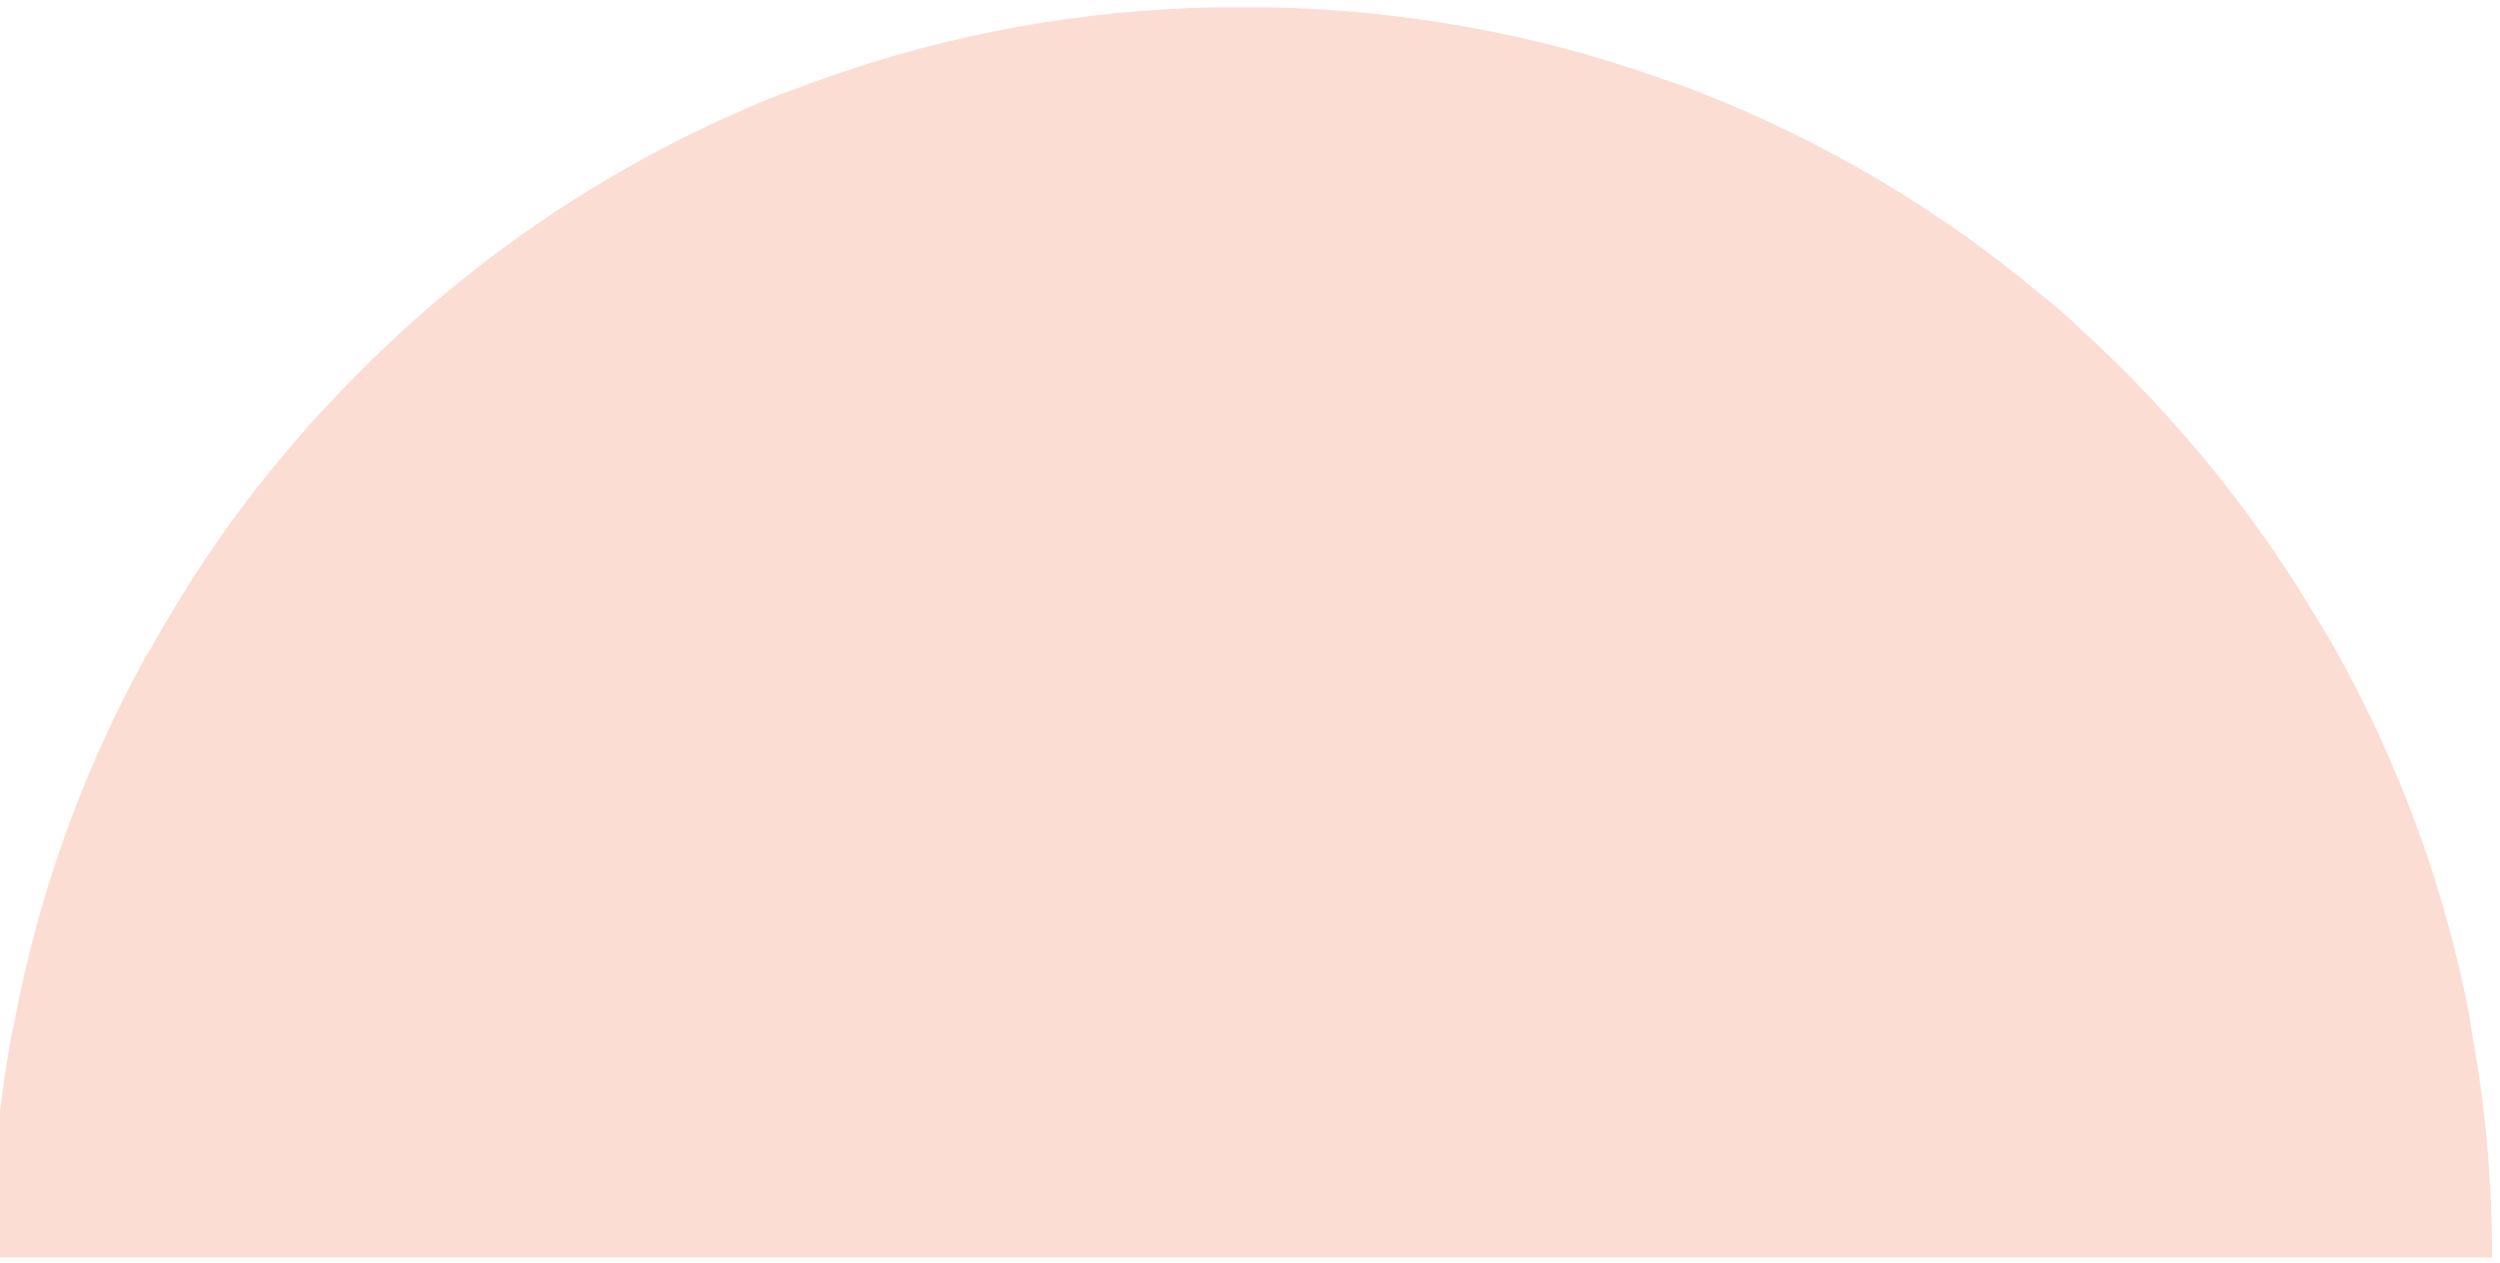 <svg width="186" height="94" viewBox="0 0 186 94" fill="none" xmlns="http://www.w3.org/2000/svg">
<path d="M183.325 73.603C181.427 64.862 178.297 56.596 174.123 48.995C173.554 47.949 172.889 46.809 172.225 45.764C167.387 37.688 161.411 30.467 154.485 24.197C153.632 23.341 152.683 22.581 151.734 21.821C144.335 15.645 135.892 10.61 126.784 6.999C125.646 6.524 124.508 6.144 123.369 5.764C114.262 2.534 104.396 0.729 94.245 0.539C93.676 0.539 93.012 0.539 92.443 0.539C91.874 0.539 91.21 0.539 90.64 0.539C80.395 0.729 70.624 2.534 61.516 5.764C60.378 6.144 59.24 6.619 58.101 6.999C48.994 10.61 40.551 15.645 33.151 21.821C32.203 22.581 31.254 23.436 30.4 24.197C23.475 30.467 17.404 37.688 12.66 45.764C11.996 46.809 11.427 47.949 10.763 48.995C6.589 56.596 3.458 64.862 1.561 73.603C1.276 74.838 1.087 76.073 0.802 77.308C-0.147 82.629 -0.621 88.044 -0.621 93.555H185.412C185.412 88.044 184.938 82.534 183.989 77.308C183.799 76.073 183.609 74.838 183.325 73.603Z" fill="#FCDDD4"/>
</svg>
